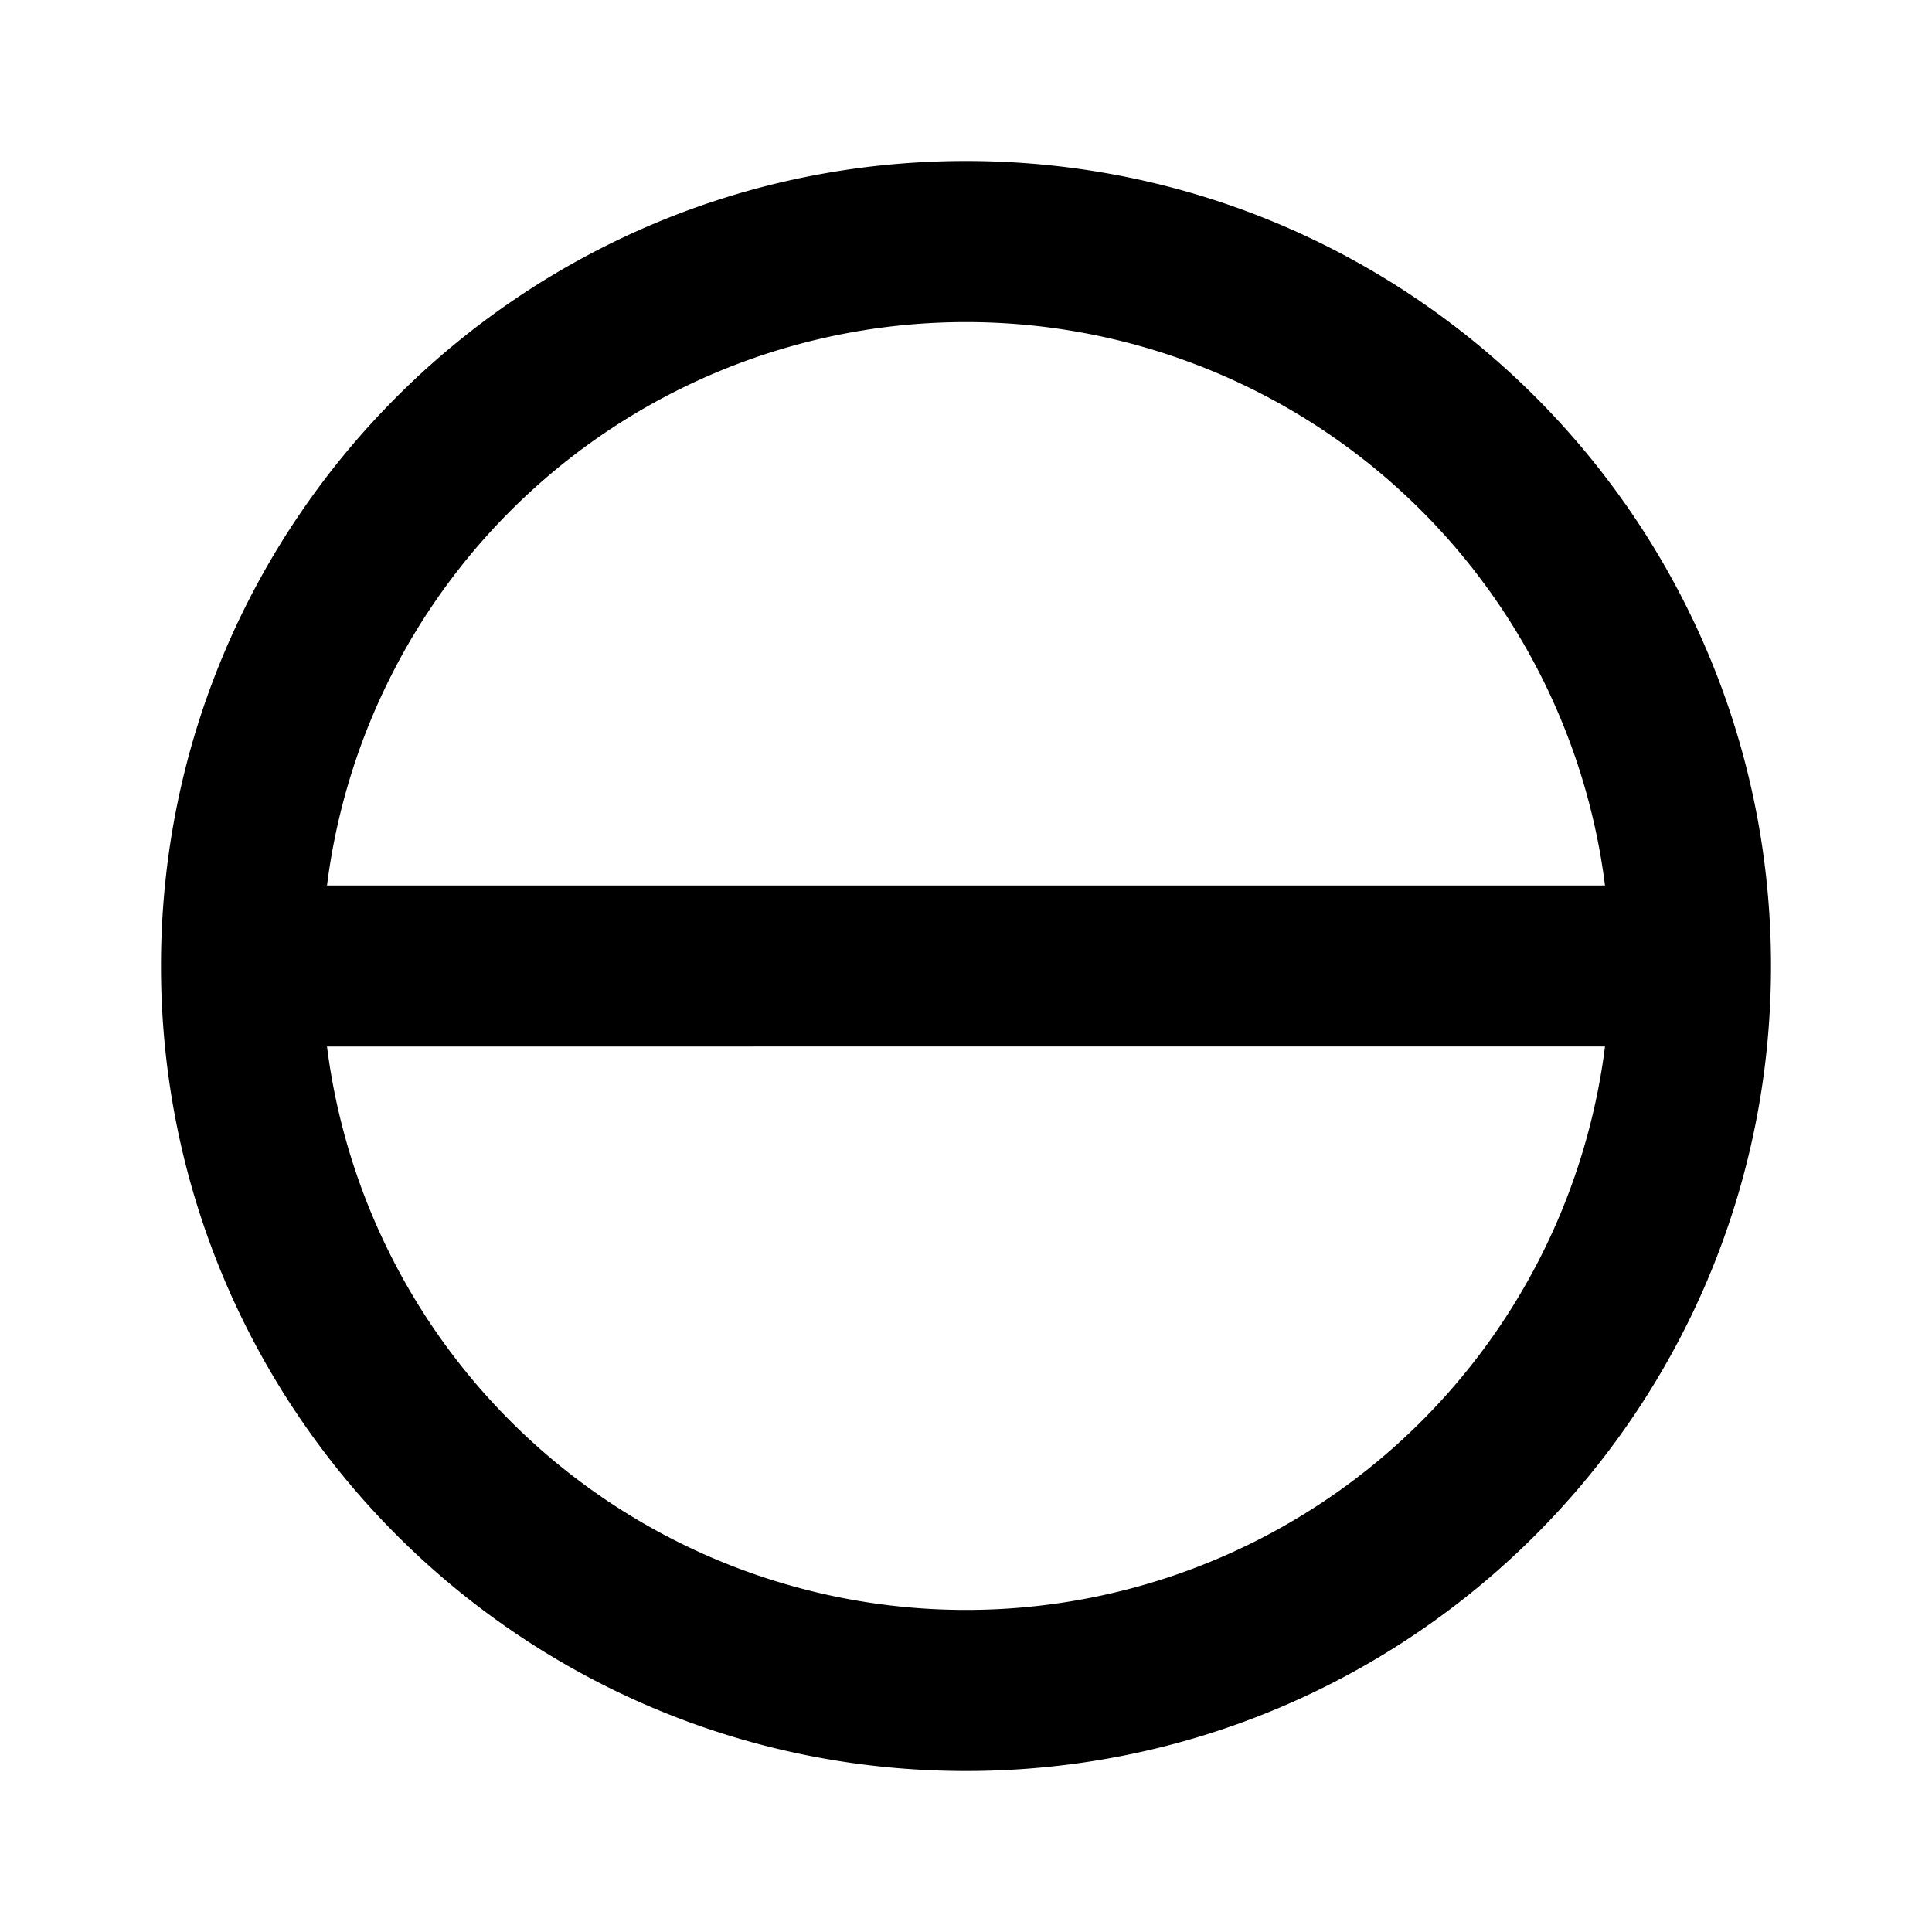 <svg width="24" height="24" viewBox="0 0 24 24" xmlns="http://www.w3.org/2000/svg"><path d="M4.062 11h15.876a8.001 8.001 0 0 0-15.876 0Zm15.876 2H4.062a8.001 8.001 0 0 0 15.876 0ZM2 12C2 6.477 6.477 2 12 2s10 4.477 10 10-4.477 10-10 10S2 17.523 2 12Z"/></svg>